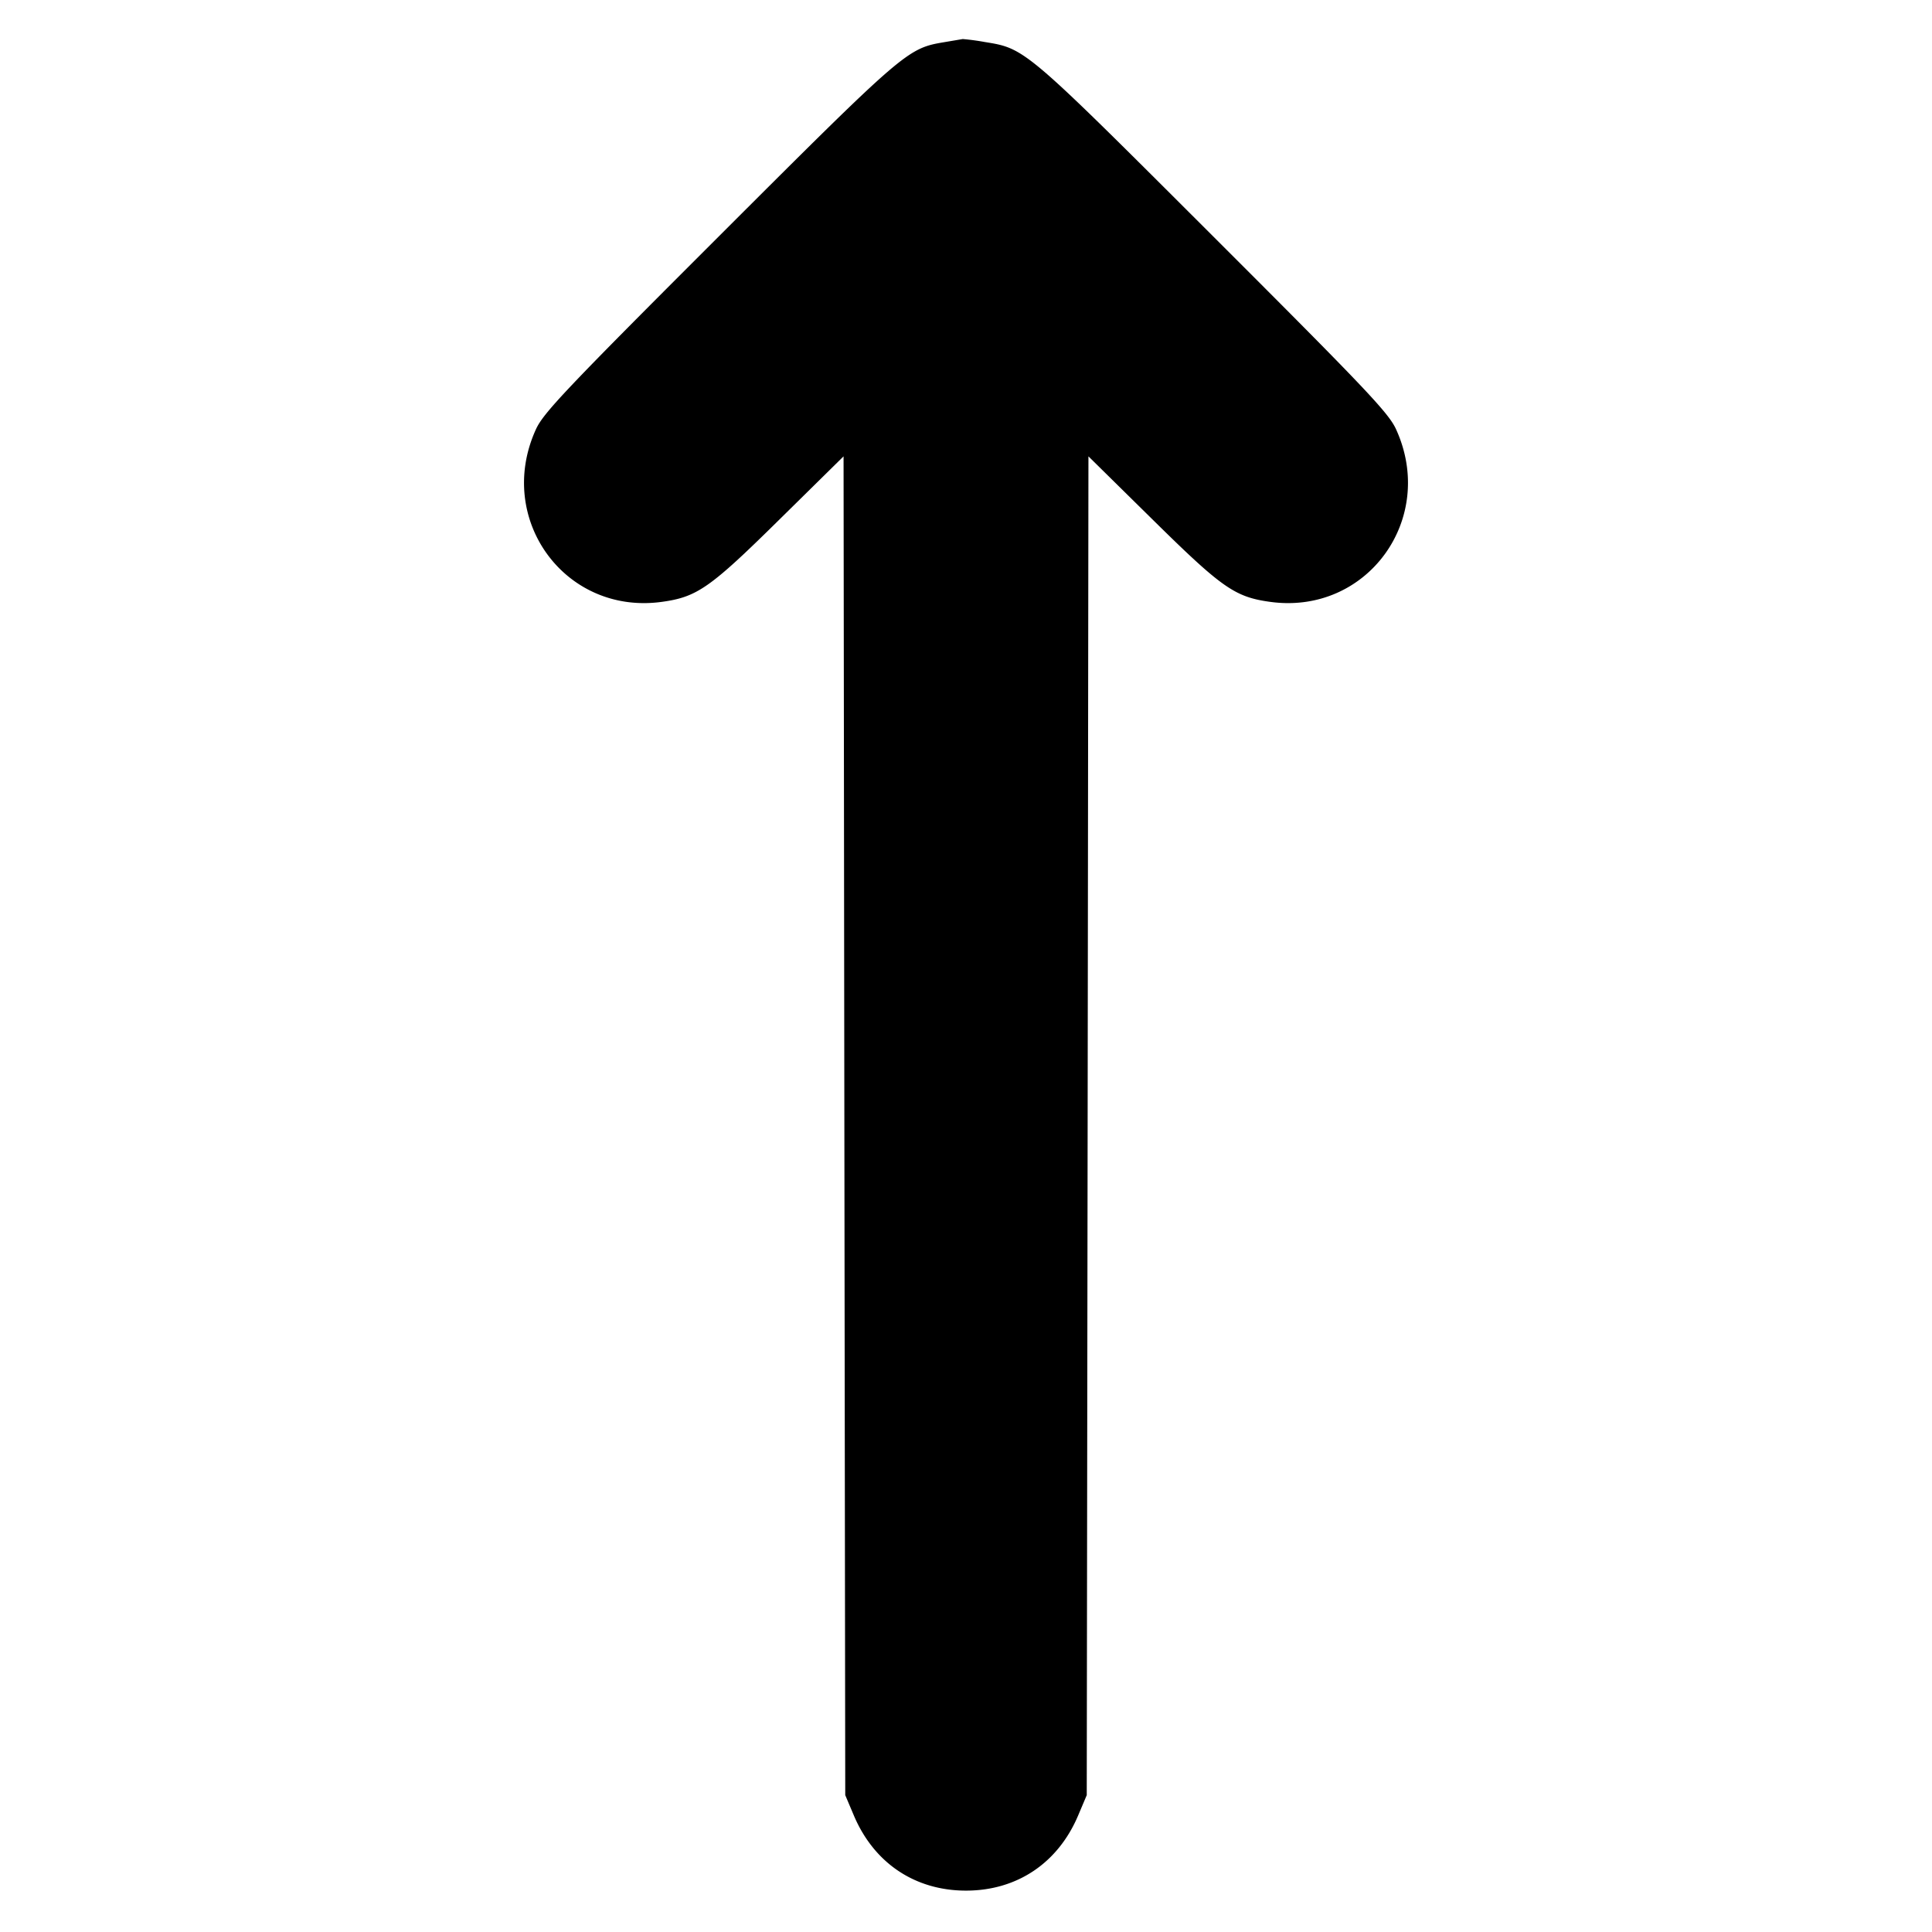 <svg xmlns="http://www.w3.org/2000/svg" width="24" height="24" fill="none" stroke="currentColor" stroke-linecap="round" stroke-linejoin="round" stroke-width="3"><path fill="#000" fill-rule="evenodd" stroke="none" d="M11.729.524c-.458.077-.488.103-2.797 2.41-1.901 1.899-2.181 2.195-2.274 2.398-.509 1.114.36 2.308 1.56 2.145.441-.06.6-.171 1.462-1.021l.799-.787.01 8.315.011 8.316.105.248c.25.595.761.938 1.395.938s1.145-.343 1.395-.938l.105-.248.011-8.316.01-8.315.799.787c.862.85 1.021.961 1.462 1.021 1.2.163 2.069-1.031 1.56-2.145-.093-.203-.373-.499-2.274-2.398C12.731.599 12.736.603 12.234.522a3 3 0 0 0-.274-.037z"/></svg>